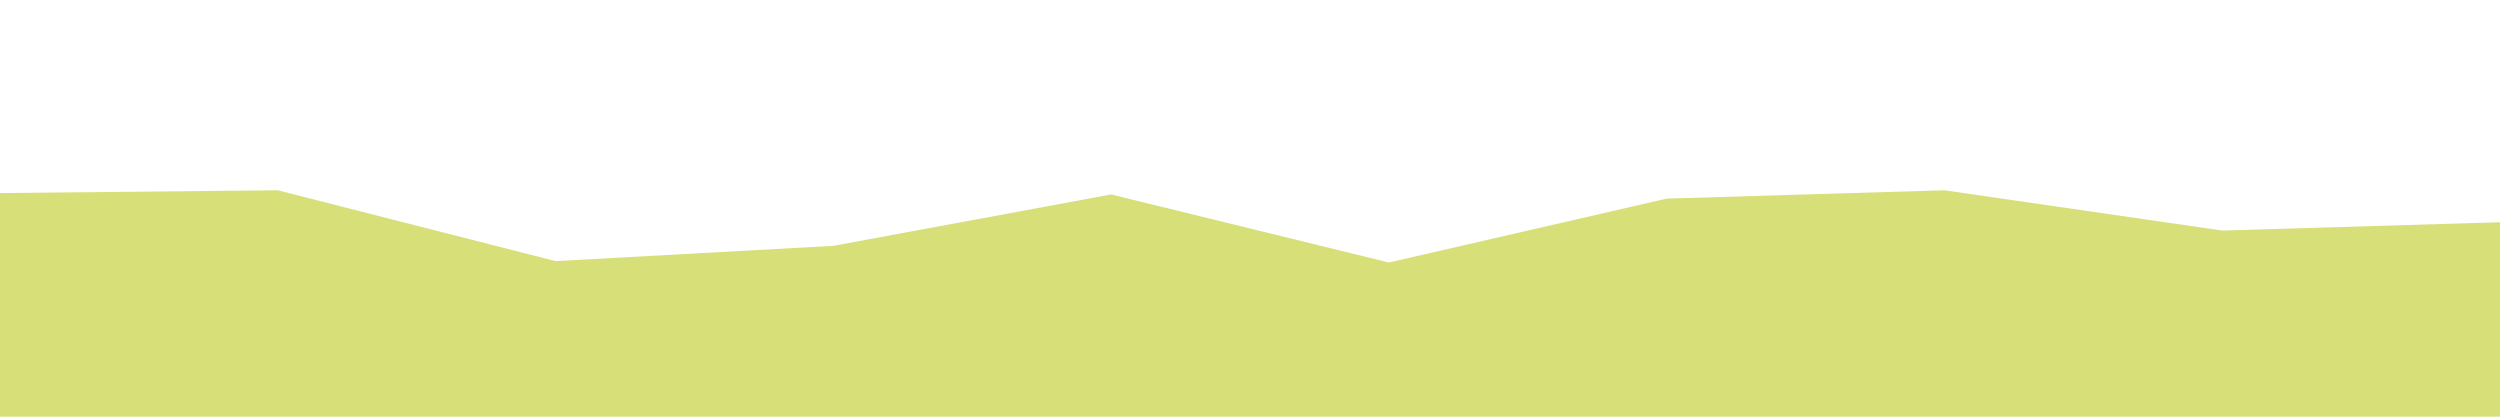 <svg id="visual" viewBox="0 0 1800 300" width="1800" height="300" xmlns="http://www.w3.org/2000/svg" xmlns:xlink="http://www.w3.org/1999/xlink" version="1.1"><path d="M0 139L200 137L400 188L600 177L800 140L1000 189L1200 143L1400 137L1600 166L1800 160L1800 301L1600 301L1400 301L1200 301L1000 301L800 301L600 301L400 301L200 301L0 301Z" fill="#d7df79" stroke-linecap="square" stroke-linejoin="bevel"></path></svg>
